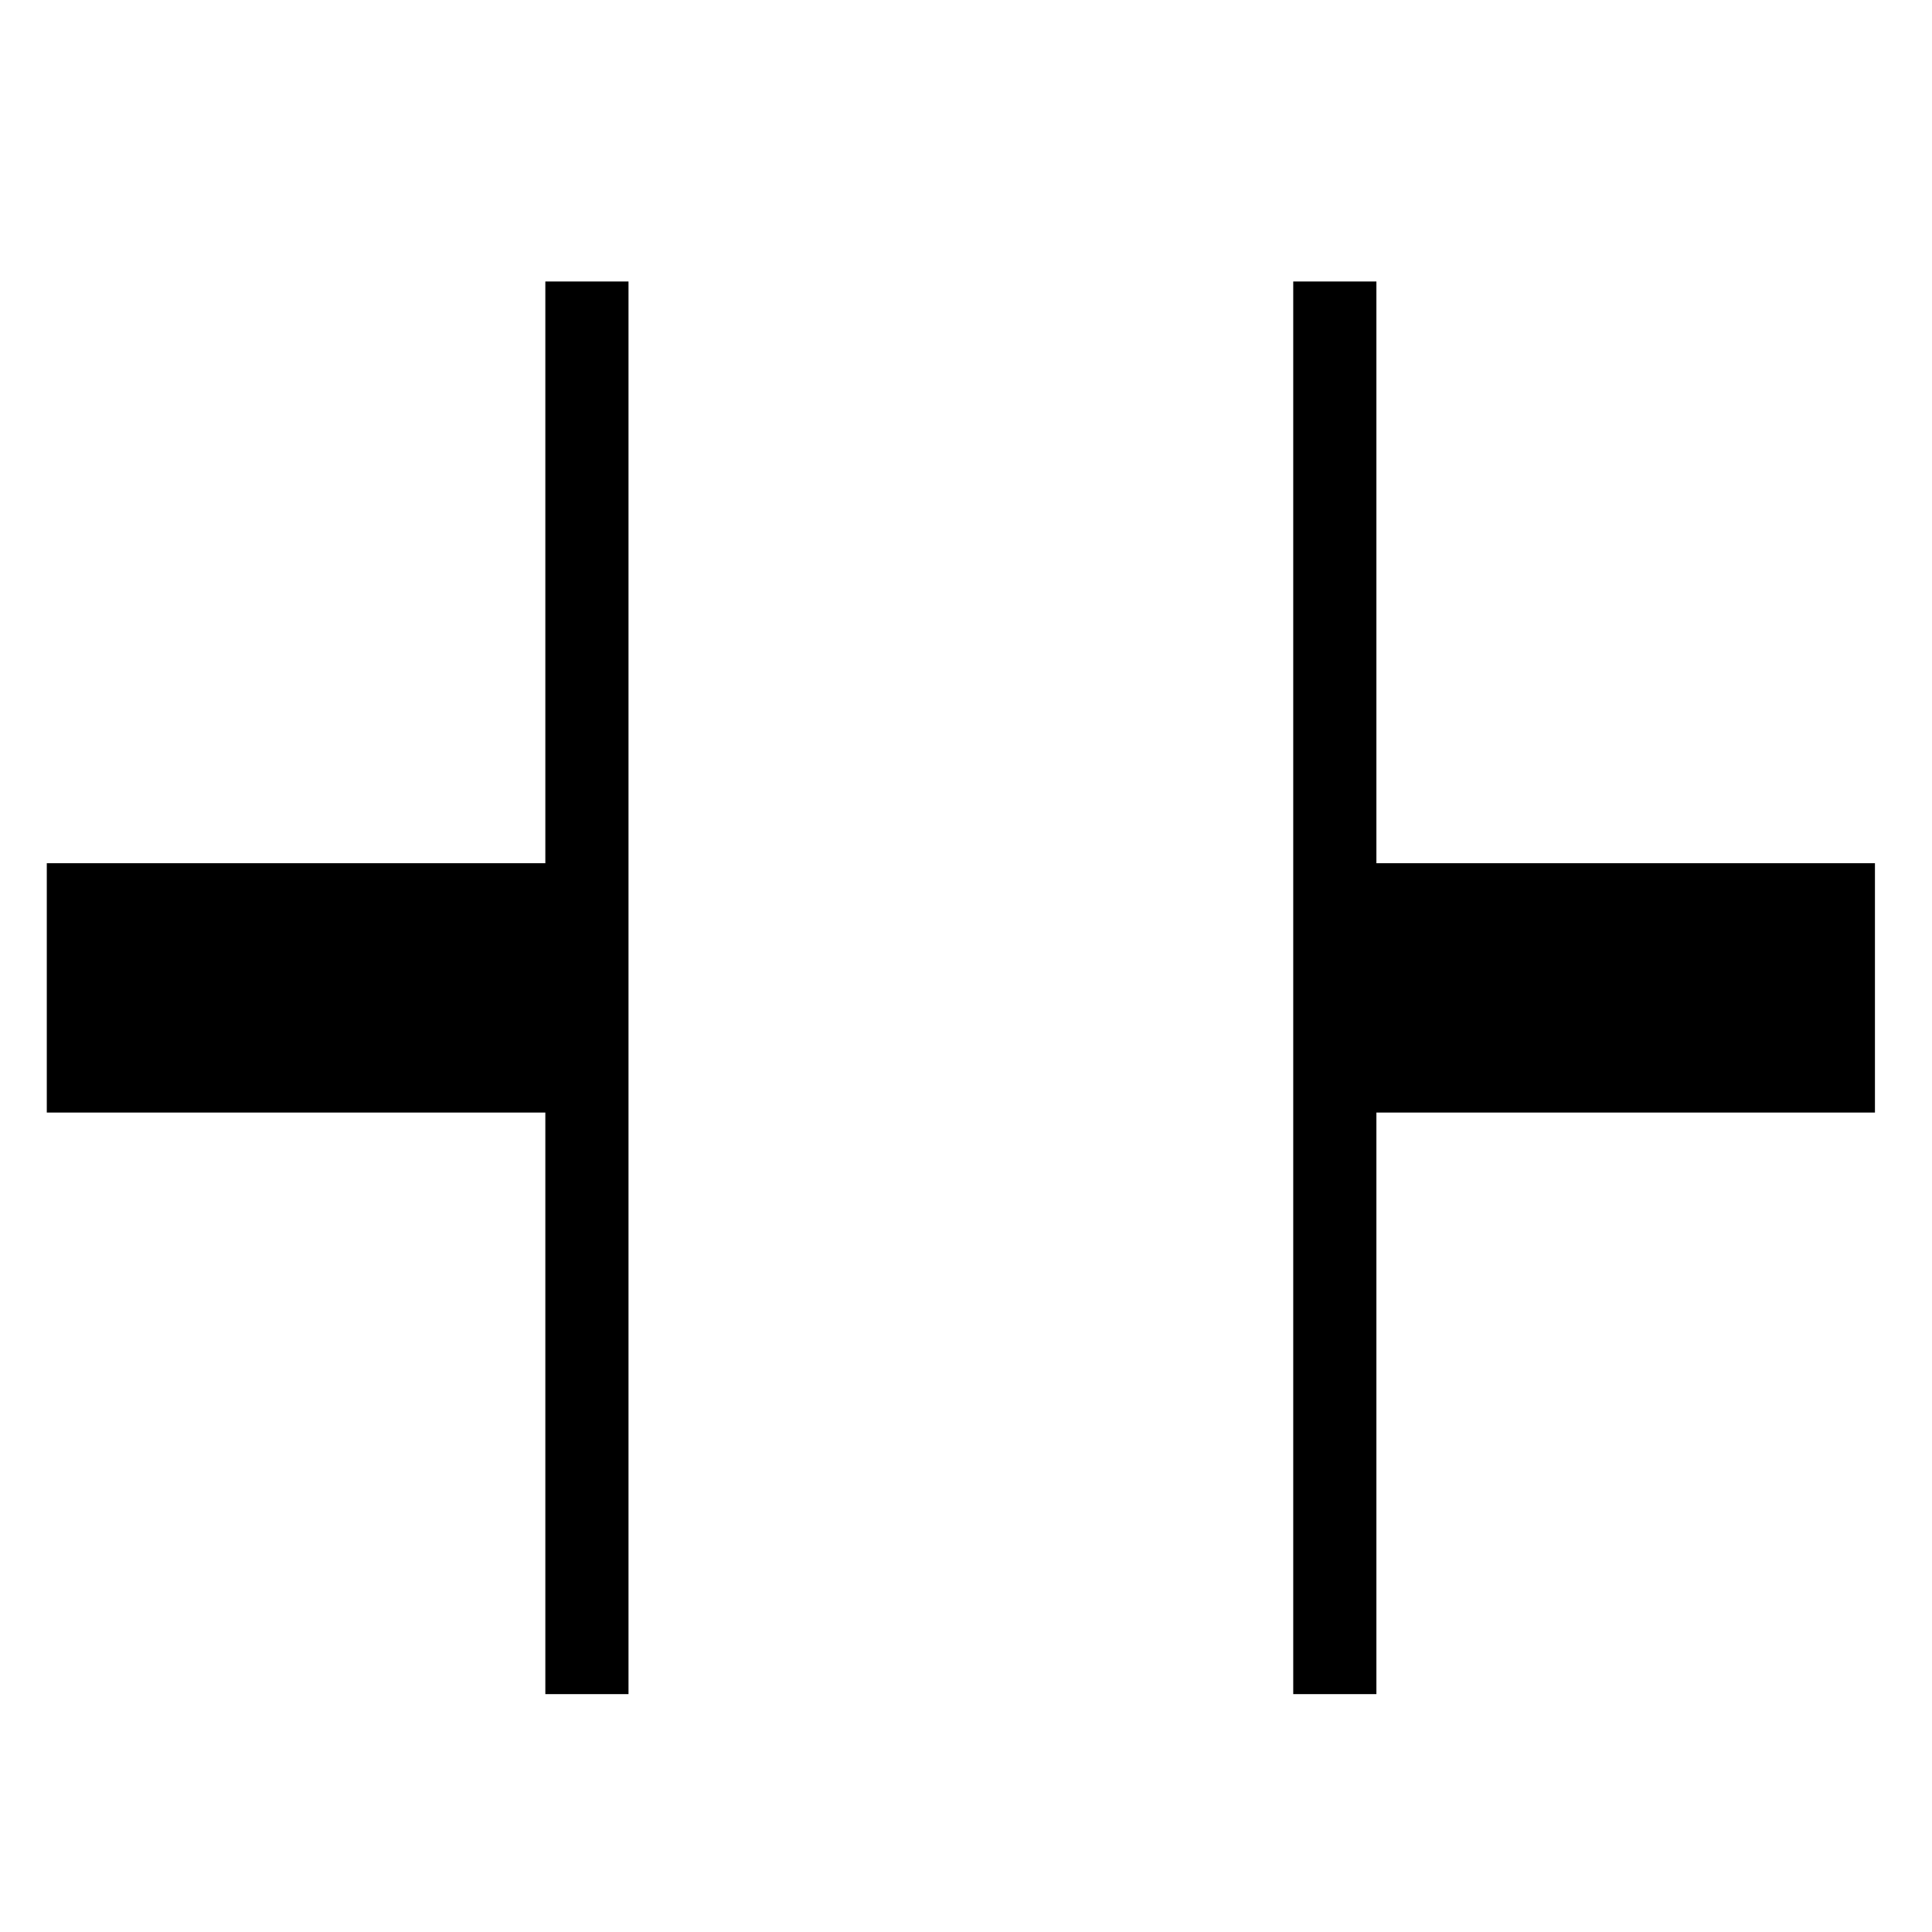 <?xml version="1.0" encoding="utf-8"?>
<!-- Generator: Adobe Illustrator 15.1.0, SVG Export Plug-In . SVG Version: 6.00 Build 0)  -->
<!DOCTYPE svg PUBLIC "-//W3C//DTD SVG 1.1//EN" "http://www.w3.org/Graphics/SVG/1.1/DTD/svg11.dtd">
<svg version="1.1" xmlns="http://www.w3.org/2000/svg" xmlns:xlink="http://www.w3.org/1999/xlink" x="0px" y="0px" width="128px"
	 height="128px" viewBox="0 0 128 128" enable-background="new 0 0 128 128" xml:space="preserve">
<g id="Layer_2" display="none">
	<rect display="inline" width="128" height="128"/>
</g>
<g id="Layer_1">
	<g id="LINE_15_">
		<g id="XMLID_1_">
			<g>
				<polygon points="124.22,57.19 124.22,73.71 91.19,73.71 91.19,112.24 85.68,112.24 85.68,18.65 91.19,18.65 91.19,57.19 				"/>
				<polygon points="41.64,18.65 41.64,112.24 36.13,112.24 36.13,73.71 3.1,73.71 3.1,57.19 36.13,57.19 36.13,18.65 				"/>
			</g>
			<g>
			</g>
		</g>
	</g>
</g>
</svg>
